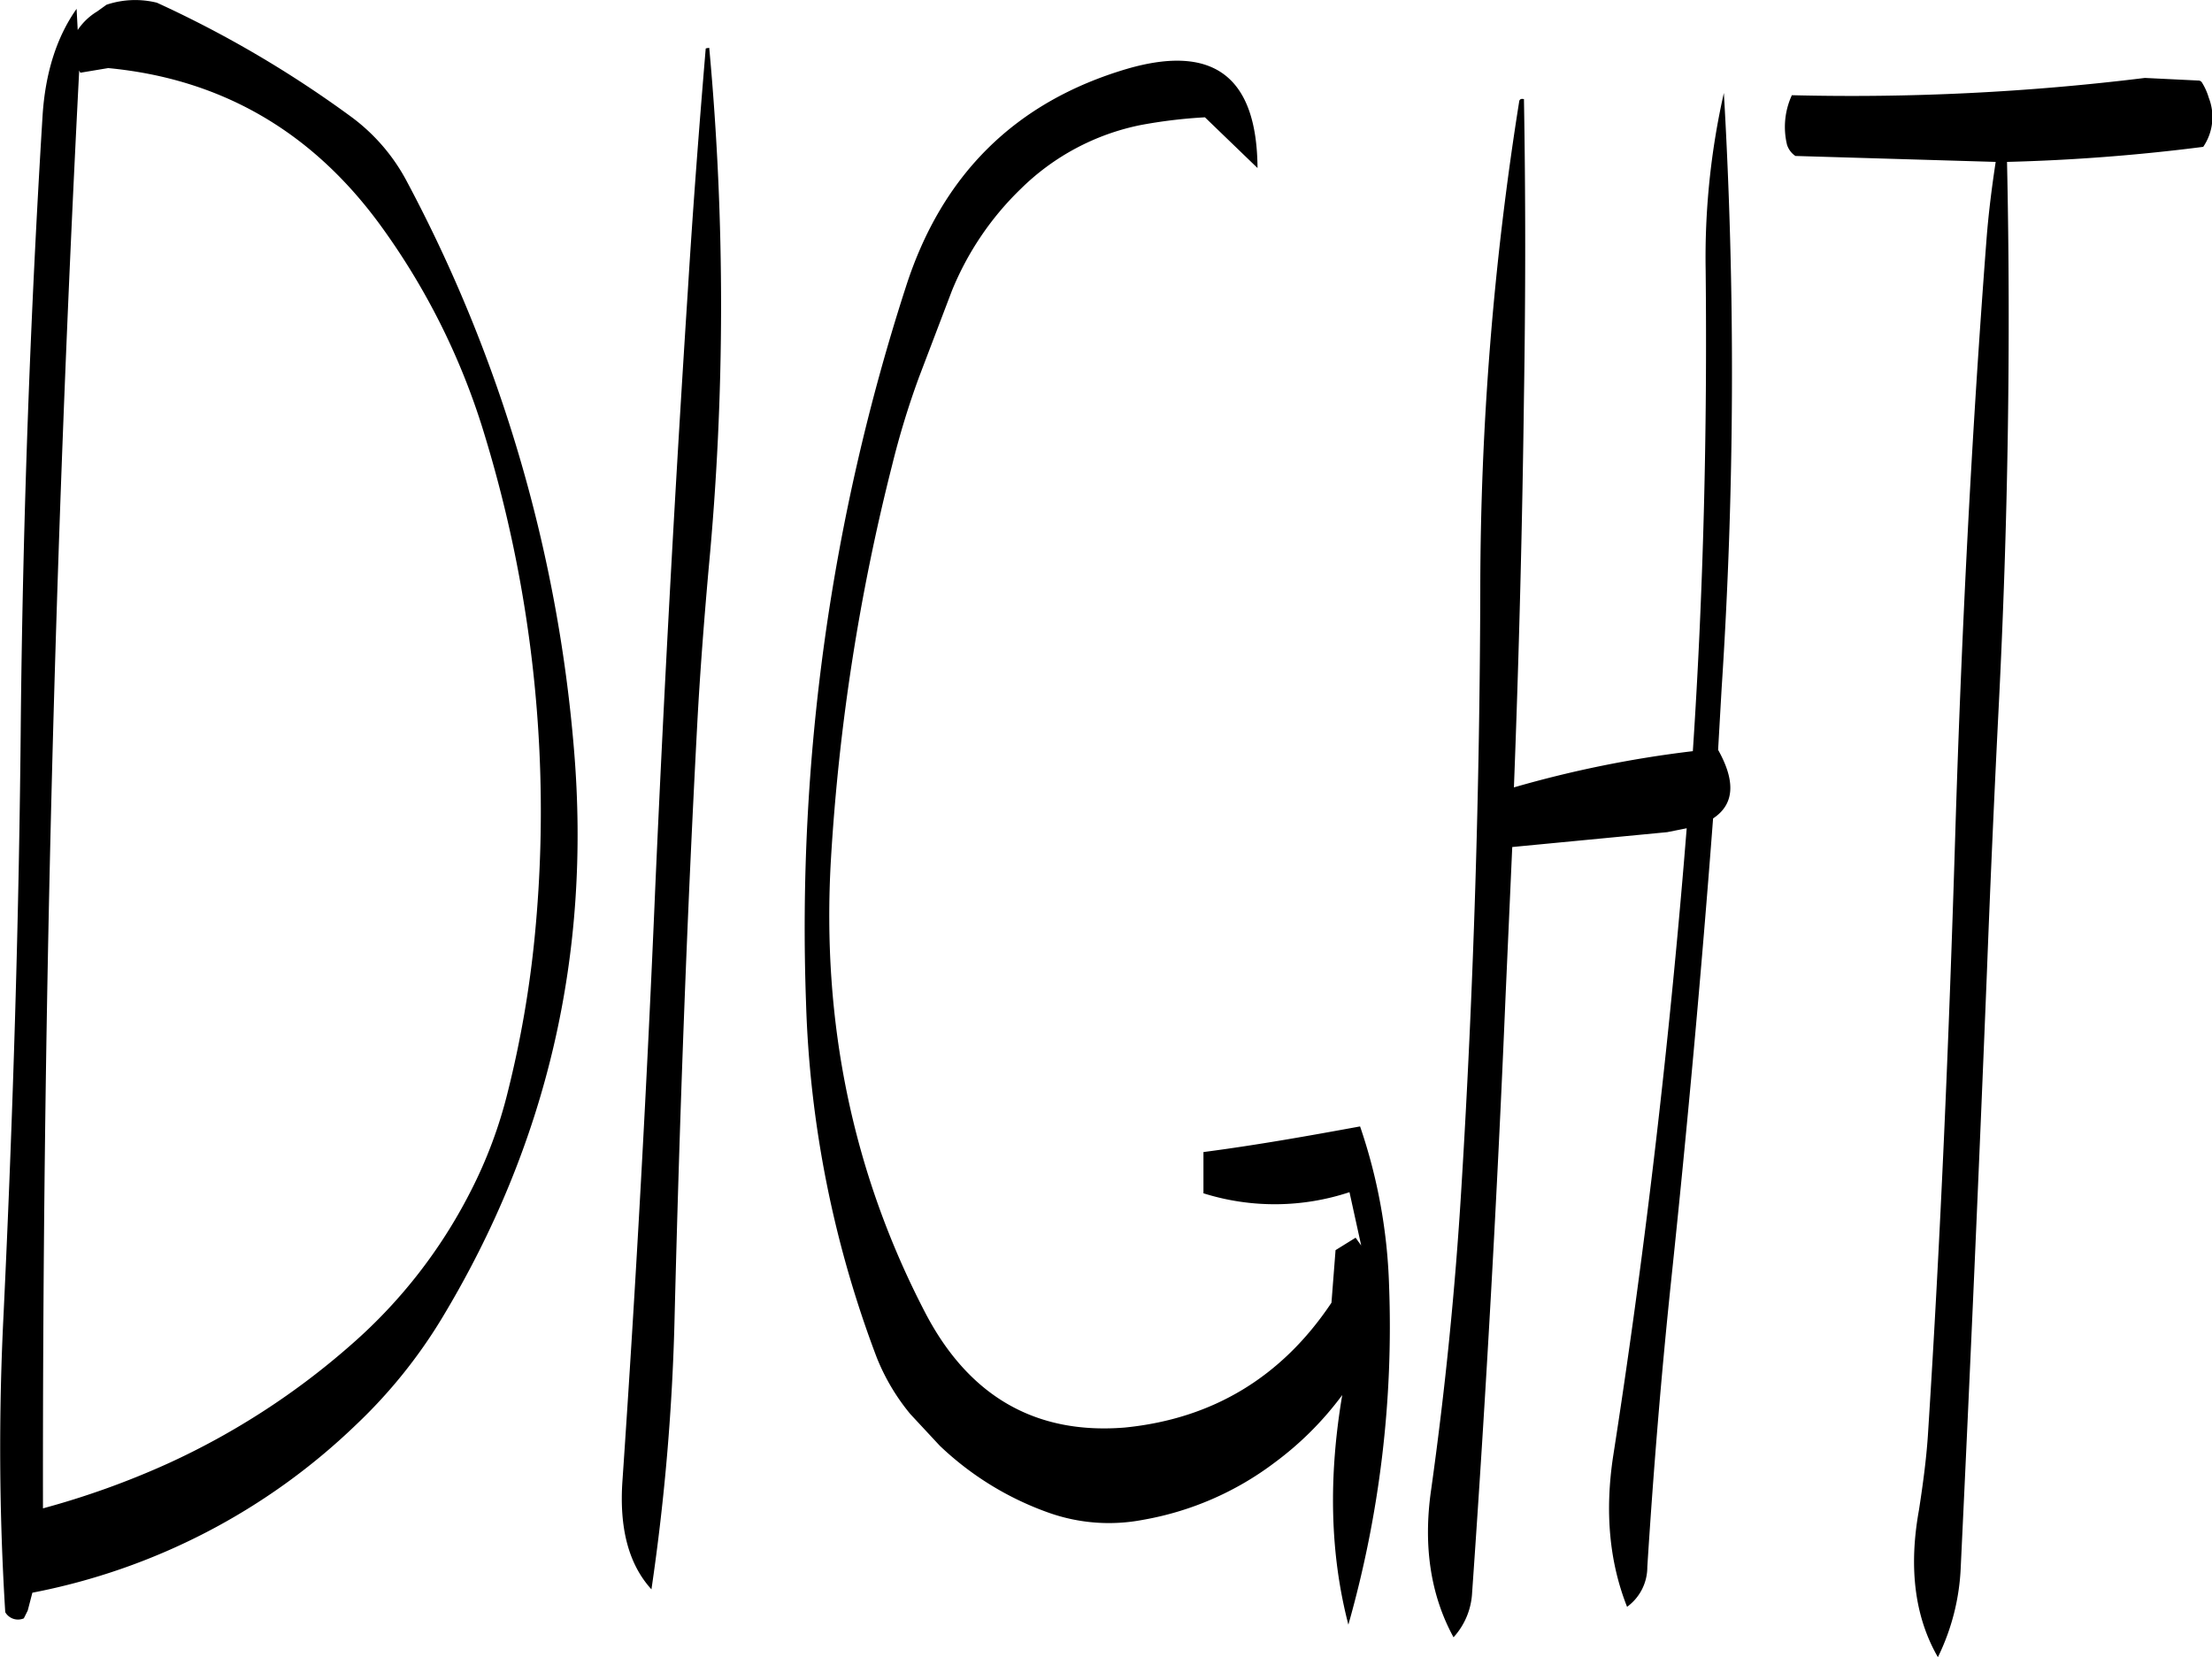 <svg id="Layer_1" data-name="Layer 1" xmlns="http://www.w3.org/2000/svg" viewBox="0 0 476.22 356.82"><defs><style>.cls-1{fill-rule:evenodd;}</style></defs><path class="cls-1" d="M83.64,114.48l6-1q36,3.42,58.08,33.12a150.36,150.36,0,0,1,23,46,277.91,277.91,0,0,1,11.76,67.92,276.16,276.16,0,0,1-1,39.84,228.26,228.26,0,0,1-5.76,33.36,98.07,98.07,0,0,1-8.16,21.84,109.91,109.91,0,0,1-25.56,32.76,160.71,160.71,0,0,1-39.36,25.56A177.86,177.86,0,0,1,75.6,423.6Q75.42,268.8,83.4,114Zm5.64-14.64-2,1.44a13.32,13.32,0,0,0-4.2,4l-.24-4.56c-4.32,6.12-6.72,13.8-7.32,22.92-2.64,42.84-4.2,85.8-4.68,129.12-.36,43.08-1.68,86-3.72,129a571.93,571.93,0,0,0,.36,64.2,3.17,3.17,0,0,0,4,1.32l.84-1.68,1-3.84A138.06,138.06,0,0,0,143,405.6a109.84,109.84,0,0,0,18.48-22.92q34-56.34,28.44-122.52A315,315,0,0,0,154,138a41.16,41.16,0,0,0-12-14,238.21,238.21,0,0,0-41.88-24.6A19.4,19.4,0,0,0,89.28,99.84Zm129,9.48c-1.44,17.16-2.76,34.44-3.84,52q-4.14,63.9-7,128.16-2.7,64.08-7.08,128.16c-.72,10.2,1.32,18,6.24,23.4a479.55,479.55,0,0,0,5-59.28c1.08-42.84,2.64-85.56,4.92-128.16.6-10.8,1.44-21.6,2.4-32.4a603,603,0,0,0,.12-112.08C218.52,109.2,218.28,109.2,218.28,109.32ZM359.4,367l-1.2-1.68L353.88,368,353,379.32c-10.68,16-25.56,25-44.52,26.88-19.32,1.56-33.72-6.84-43.08-25q-23.22-44.82-20.16-97.32a453.45,453.45,0,0,1,13.2-85,178.92,178.92,0,0,1,5.76-18.84l7.08-18.6a64.17,64.17,0,0,1,14.88-22,51.15,51.15,0,0,1,25.68-13.68,107.53,107.53,0,0,1,13.92-1.68L337.08,135c-.12-19.68-9.48-26.76-28.08-21.36q-36,10.62-47.64,47a448.14,448.14,0,0,0-21.48,154.08,234.83,234.83,0,0,0,15.24,76.44,45.62,45.62,0,0,0,7.2,12.12l6.36,6.84a65.78,65.78,0,0,0,23.4,14.4,38.8,38.8,0,0,0,20.28,1.56,65.72,65.72,0,0,0,28.44-12.36,69.4,69.4,0,0,0,14.52-14.52c-3,17.76-2.64,34.2,1.32,49.44a234.89,234.89,0,0,0,8.76-73.08,116.49,116.49,0,0,0-6.24-34.2c-10.92,2-22.08,4-33.72,5.52v8.88a51.16,51.16,0,0,0,31.44-.24Zm74.16-210c.36,34.68-.48,69.24-2.76,103.56a240.73,240.73,0,0,0-38.52,7.8c1.08-28,1.8-56,2.16-84,.36-22.2.36-43.56,0-64.2-.6-.12-.84,0-1,.36a671,671,0,0,0-8.4,105.24c-.12,43.08-1.44,86.16-4.08,129-1.32,21.72-3.48,43.2-6.48,64.68-1.8,12.24-.12,22.92,4.8,31.92a15.37,15.37,0,0,0,4-9.6q4.5-64.08,7.2-128.4l1.44-32.16L425.28,278l4.2-.84-.6,7.32c-3.6,42.84-8.64,85.56-15.24,127.92-1.8,11.88-.84,22.68,3,32.4A10.57,10.57,0,0,0,421,436.2c1.32-20.76,3-41.4,5.16-61.92q5.22-49.5,9-99.24,6.84-4.5,1.08-14.76L437,247a1038.45,1038.45,0,0,0,.48-128.16A160.6,160.6,0,0,0,433.56,157Zm94.56-41.4a516.32,516.32,0,0,1-76,3.72A16.3,16.3,0,0,0,451.08,130a4.59,4.59,0,0,0,1.8,2.4L496,133.68c-.84,5.52-1.56,11.16-2,17-3.24,42.48-5.4,85.2-6.72,128.28s-3.12,86-5.88,129c-.36,5.28-1.08,10.56-1.92,16-2.28,12.6-.84,23.16,4.08,31.68a48.48,48.48,0,0,0,4.92-19.44q3.06-64.08,5.64-128.28c.72-18.84,1.56-37.68,2.52-56.76,2-39.24,2.64-78.48,1.8-117.48a414.29,414.29,0,0,0,42.24-3.24,11.38,11.38,0,0,0,1.2-10.56,13.28,13.28,0,0,0-1.44-3.24.91.91,0,0,0-.84-.48Z" transform="translate(-66.35 -98.82)"/></svg>